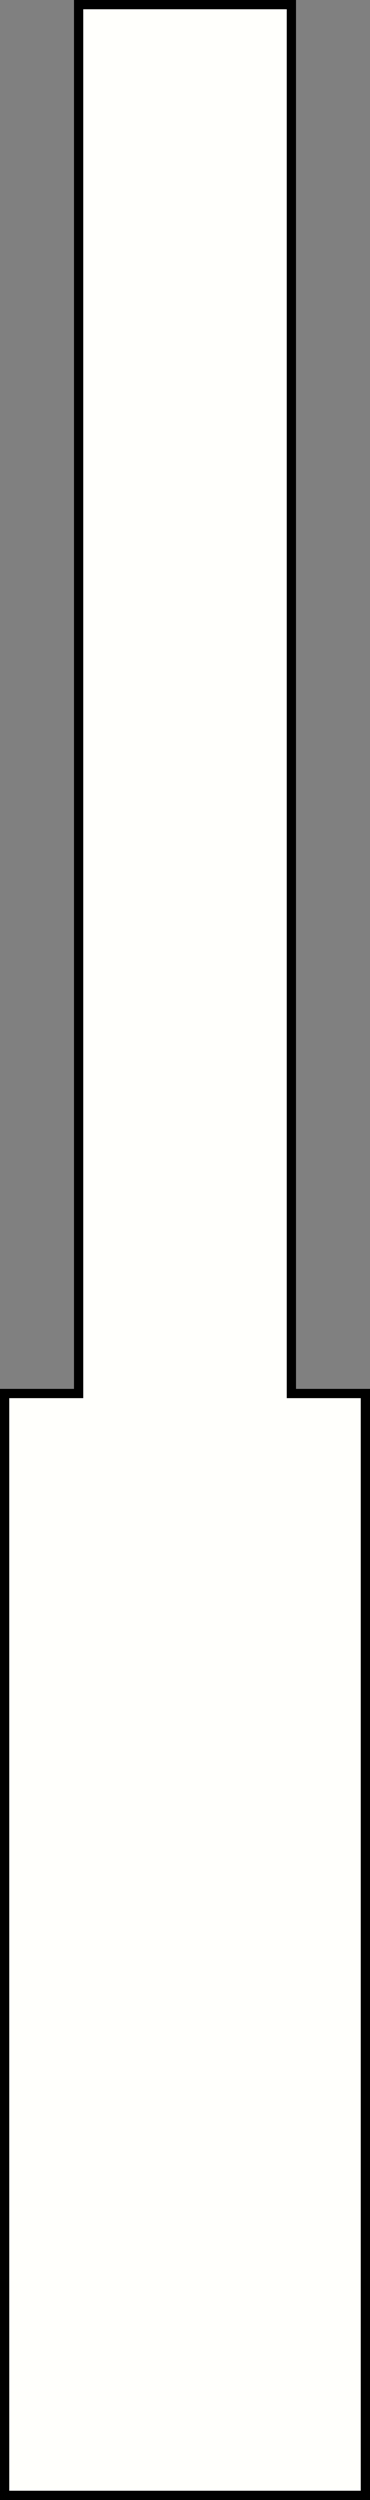 <?xml version="1.0" encoding="UTF-8"?>
<svg width="40px" height="270px" viewBox="0 0 40 270" version="1.1" xmlns="http://www.w3.org/2000/svg" xmlns:xlink="http://www.w3.org/1999/xlink">
    <rect x="0" y="0" width="40" height="270" fill="#808080" stroke="none"/>
    <!-- Generator: Sketch 54.1 (76490) - https://sketchapp.com -->
    <title>Combined Shape</title>
    <desc>Created with Sketch.</desc>
    <g id="Page-1" stroke="none" stroke-width="1" fill="none" fill-rule="evenodd">
        <g id="Artboard" transform="translate(-140, -43)" fill="#FFFFFC" stroke="#000000">
            <path d="M140.5,193.5 L140.5,312.5 L179.5,312.5 L179.5,193.5 L171.5,193.5 L171.5,43.5 L148.5,43.5 L148.5,193.5 L140.5,193.5 Z" id="Combined-Shape"></path>
        </g>
    </g>
</svg>
